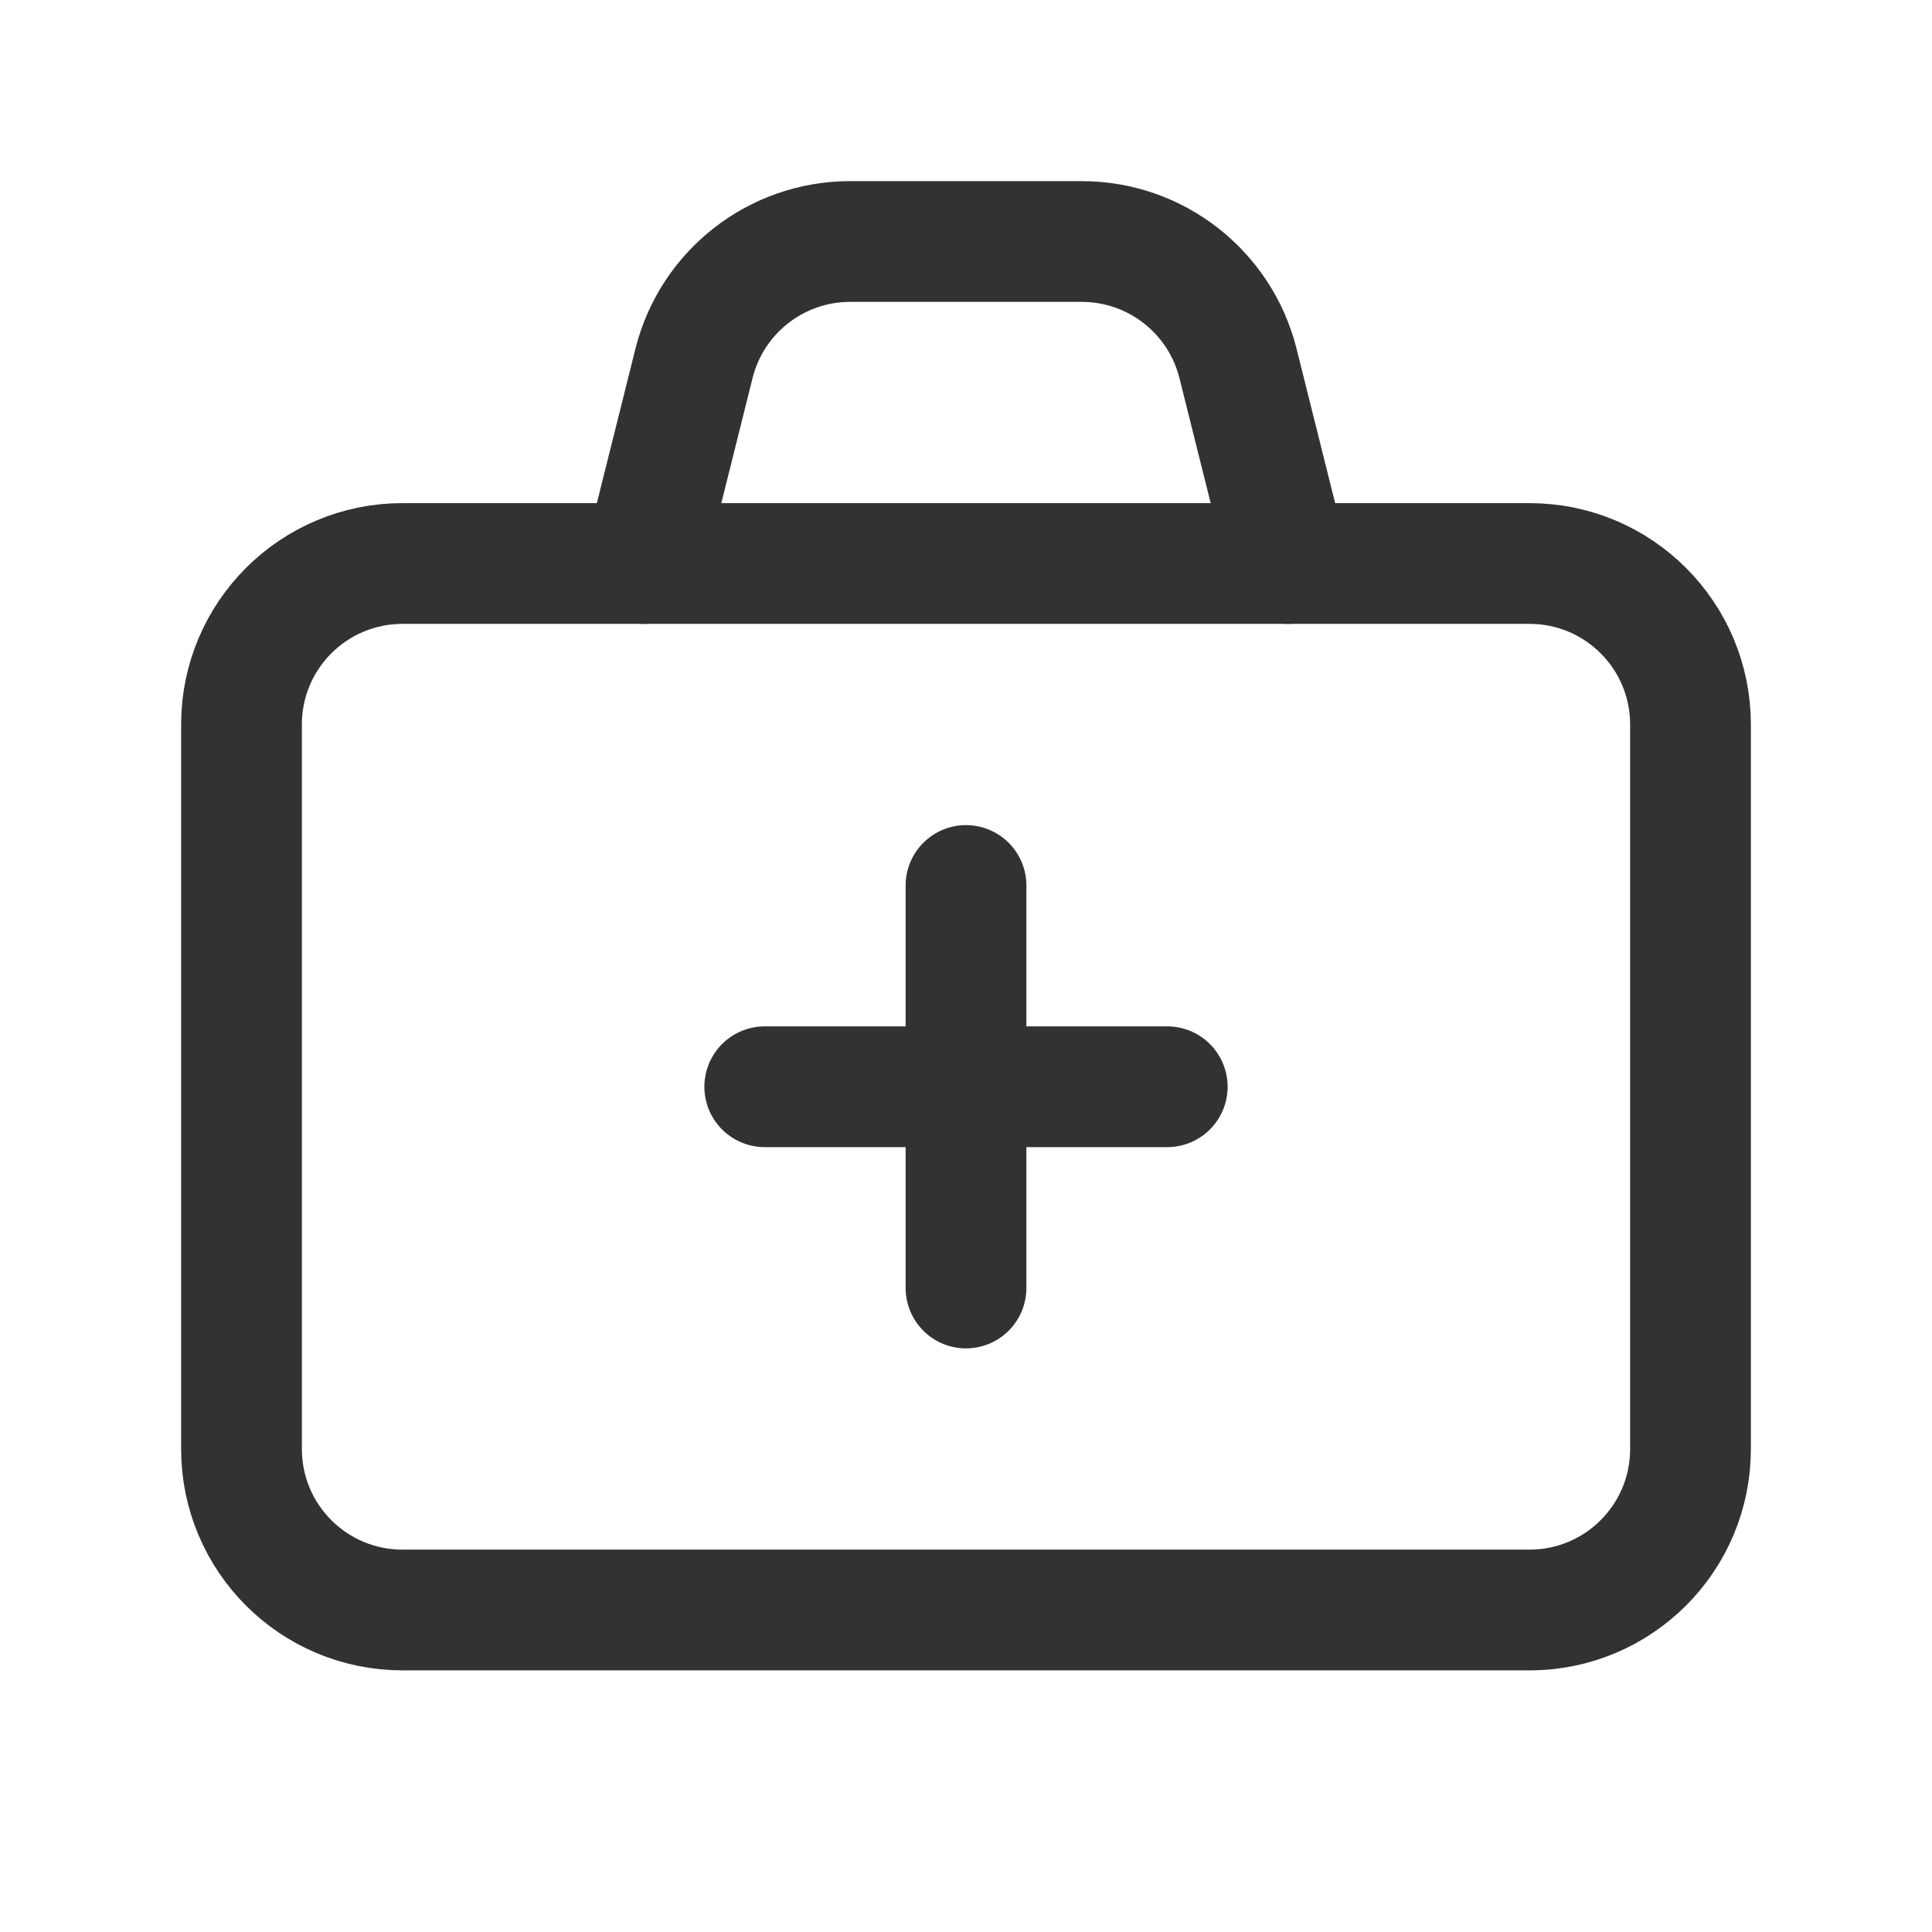 <?xml version="1.0" encoding="UTF-8"?><svg version="1.1" viewBox="0 0 24 24" xmlns="http://www.w3.org/2000/svg" xmlns:xlink="http://www.w3.org/1999/xlink"><!--Generated by IJSVG (https://github.com/iconjar/IJSVG)--><g fill="none"><path d="M0,0h24v24h-24Z"></path><path stroke="#323232" stroke-linecap="round" stroke-linejoin="round" stroke-width="1.5" d="M5,7h14c1.105,0 2,0.895 2,2v9c0,1.105 -0.895,2 -2,2h-14c-1.105,0 -2,-0.895 -2,-2v-9c0,-1.105 0.895,-2 2,-2Z"></path><path stroke="#323232" stroke-linecap="round" stroke-linejoin="round" stroke-width="1.5" d="M9.5,13.5h5"></path><path stroke="#323232" stroke-linecap="round" stroke-linejoin="round" stroke-width="1.5" d="M12,11v5"></path><path stroke="#323232" stroke-linecap="round" stroke-linejoin="round" stroke-width="1.5" d="M16,7l-0.621,-2.485c-0.223,-0.89 -1.023,-1.515 -1.941,-1.515h-2.877c-0.918,0 -1.718,0.625 -1.94,1.515l-0.621,2.485"></path></g></svg>